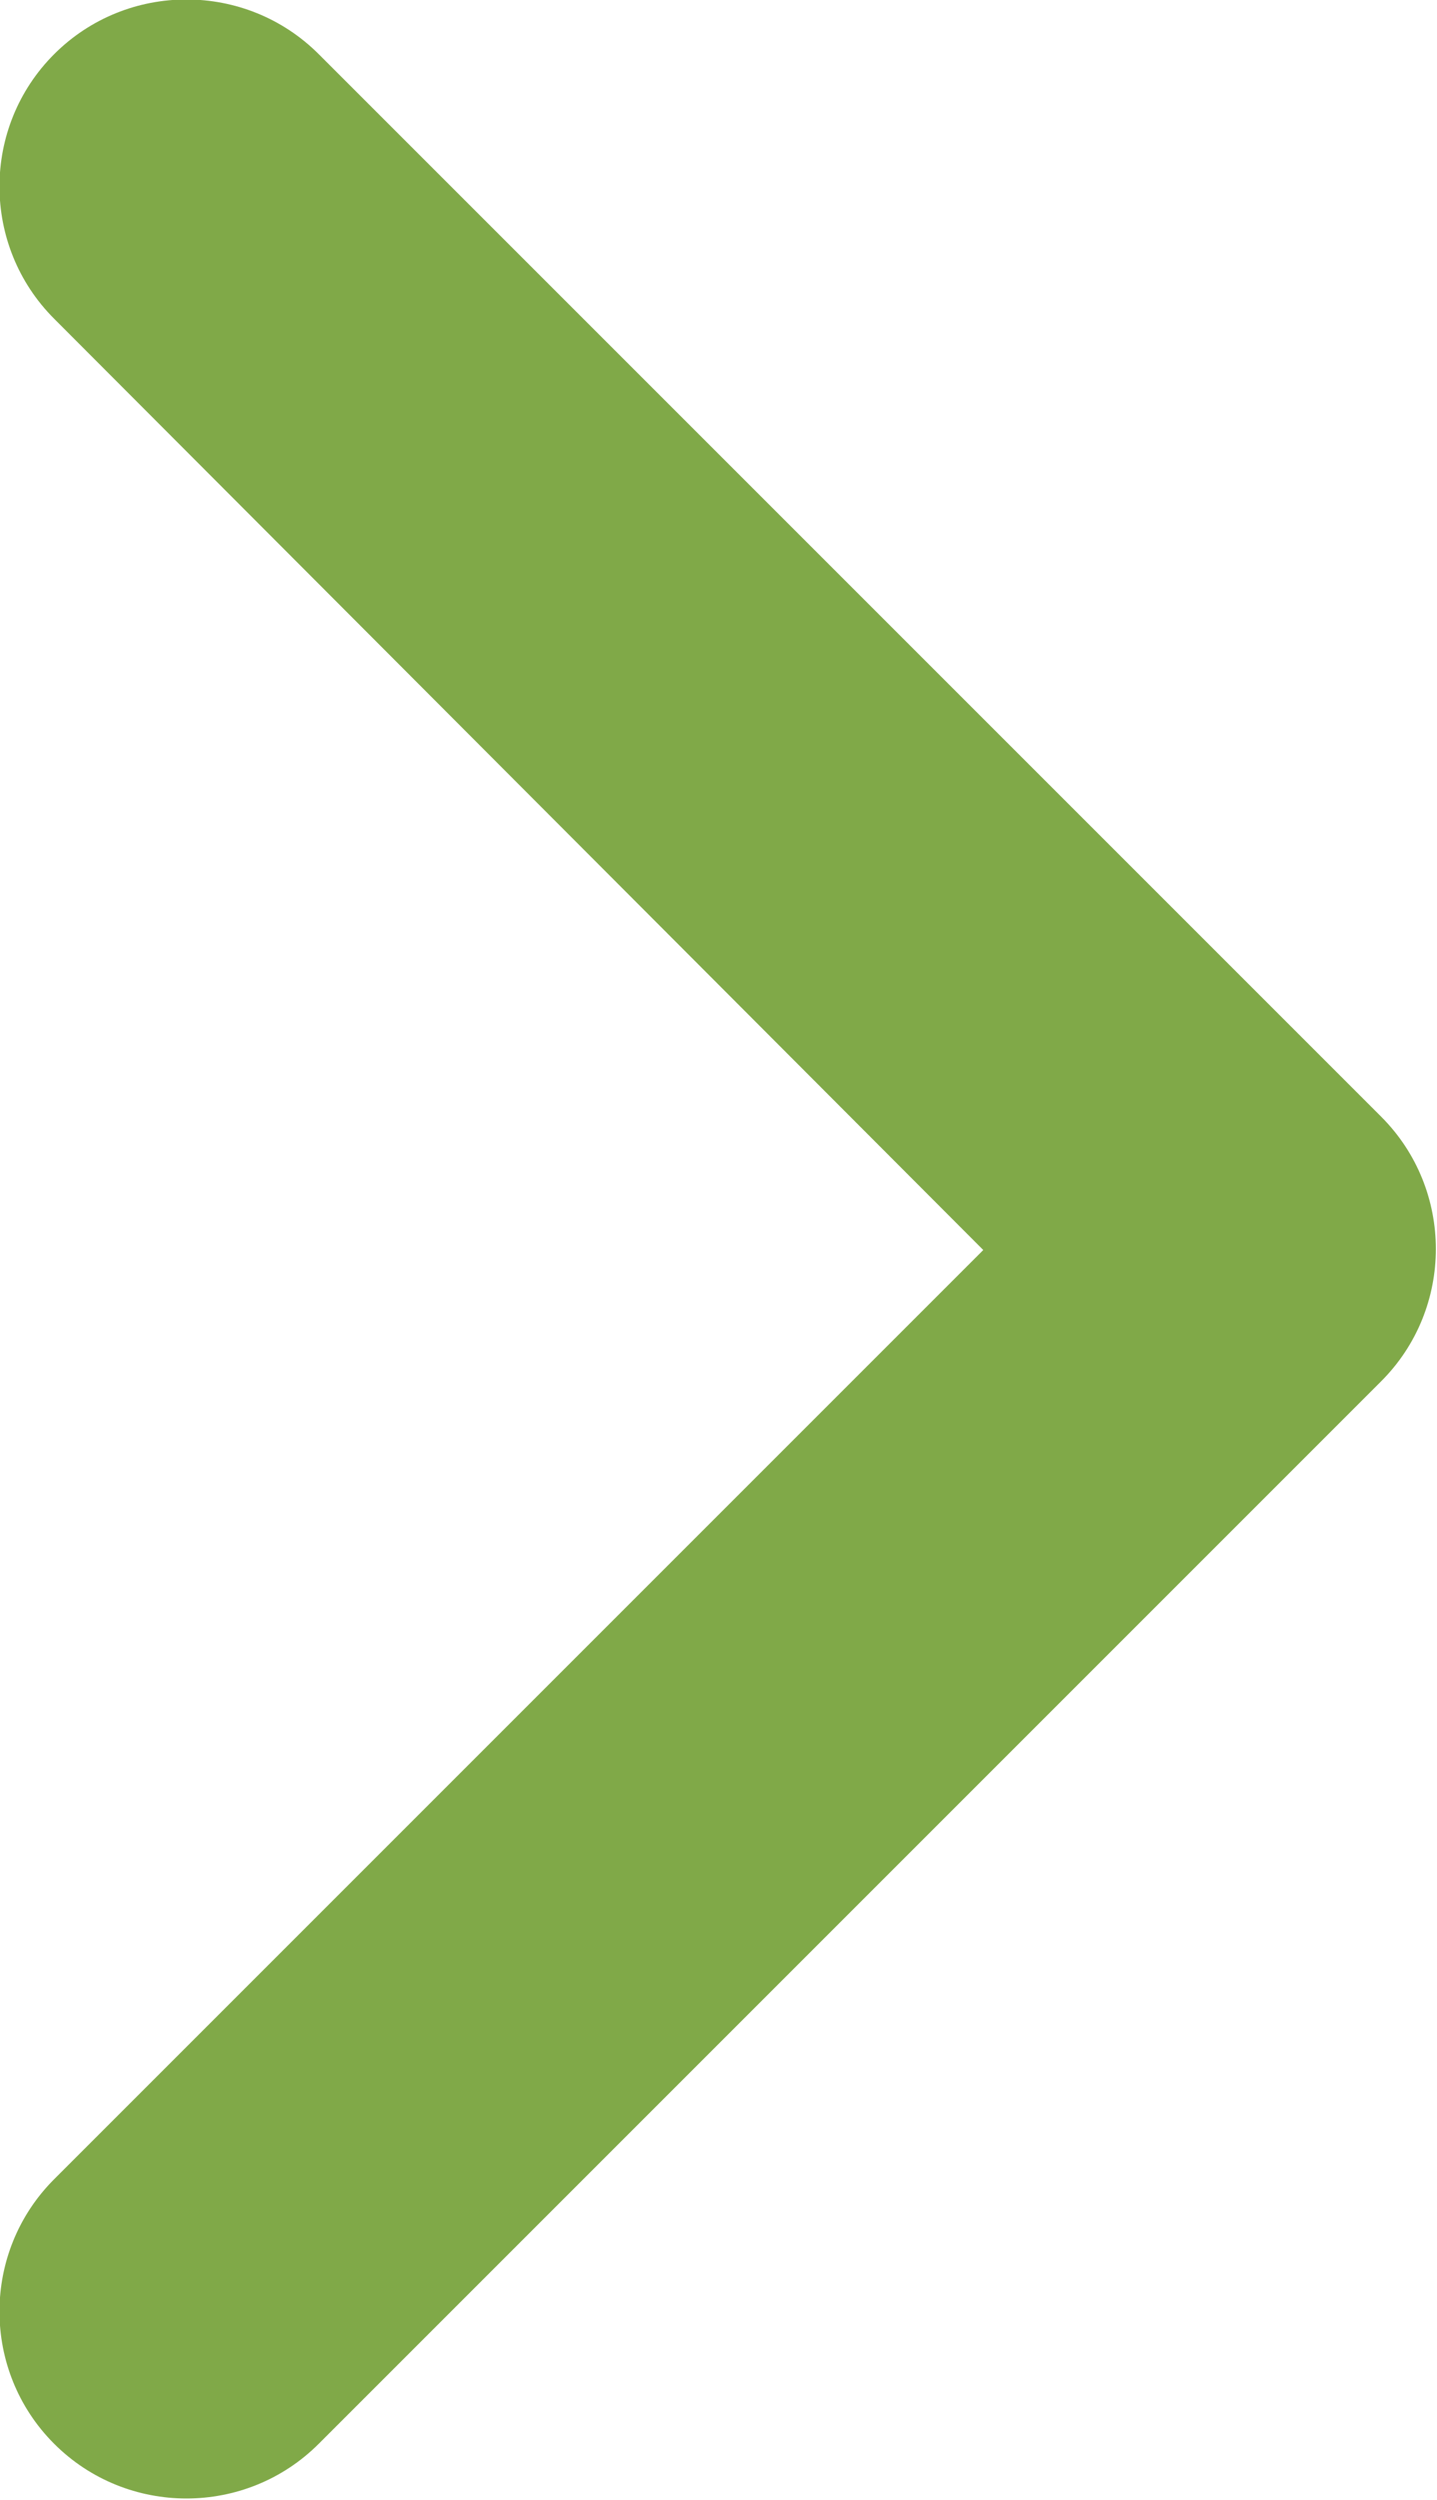 <svg width="6.898" height="12" viewBox="0 0 6.898 12" fill="none" xmlns="http://www.w3.org/2000/svg" xmlns:xlink="http://www.w3.org/1999/xlink">
	<desc>
			Created with Pixso.
	</desc>
	<defs/>
	<path id="↳ Icon Color" d="M0.26 0.26C-0.09 0.61 -0.09 1.18 0.26 1.53L4.72 6L0.26 10.46C-0.09 10.81 -0.09 11.38 0.26 11.73C0.61 12.08 1.18 12.08 1.53 11.73L6.63 6.63C6.98 6.28 6.98 5.71 6.63 5.36L1.53 0.26C1.18 -0.09 0.61 -0.09 0.26 0.26Z" fill="#80A948" fill-opacity="1" fill-rule="evenodd"/>
</svg>
